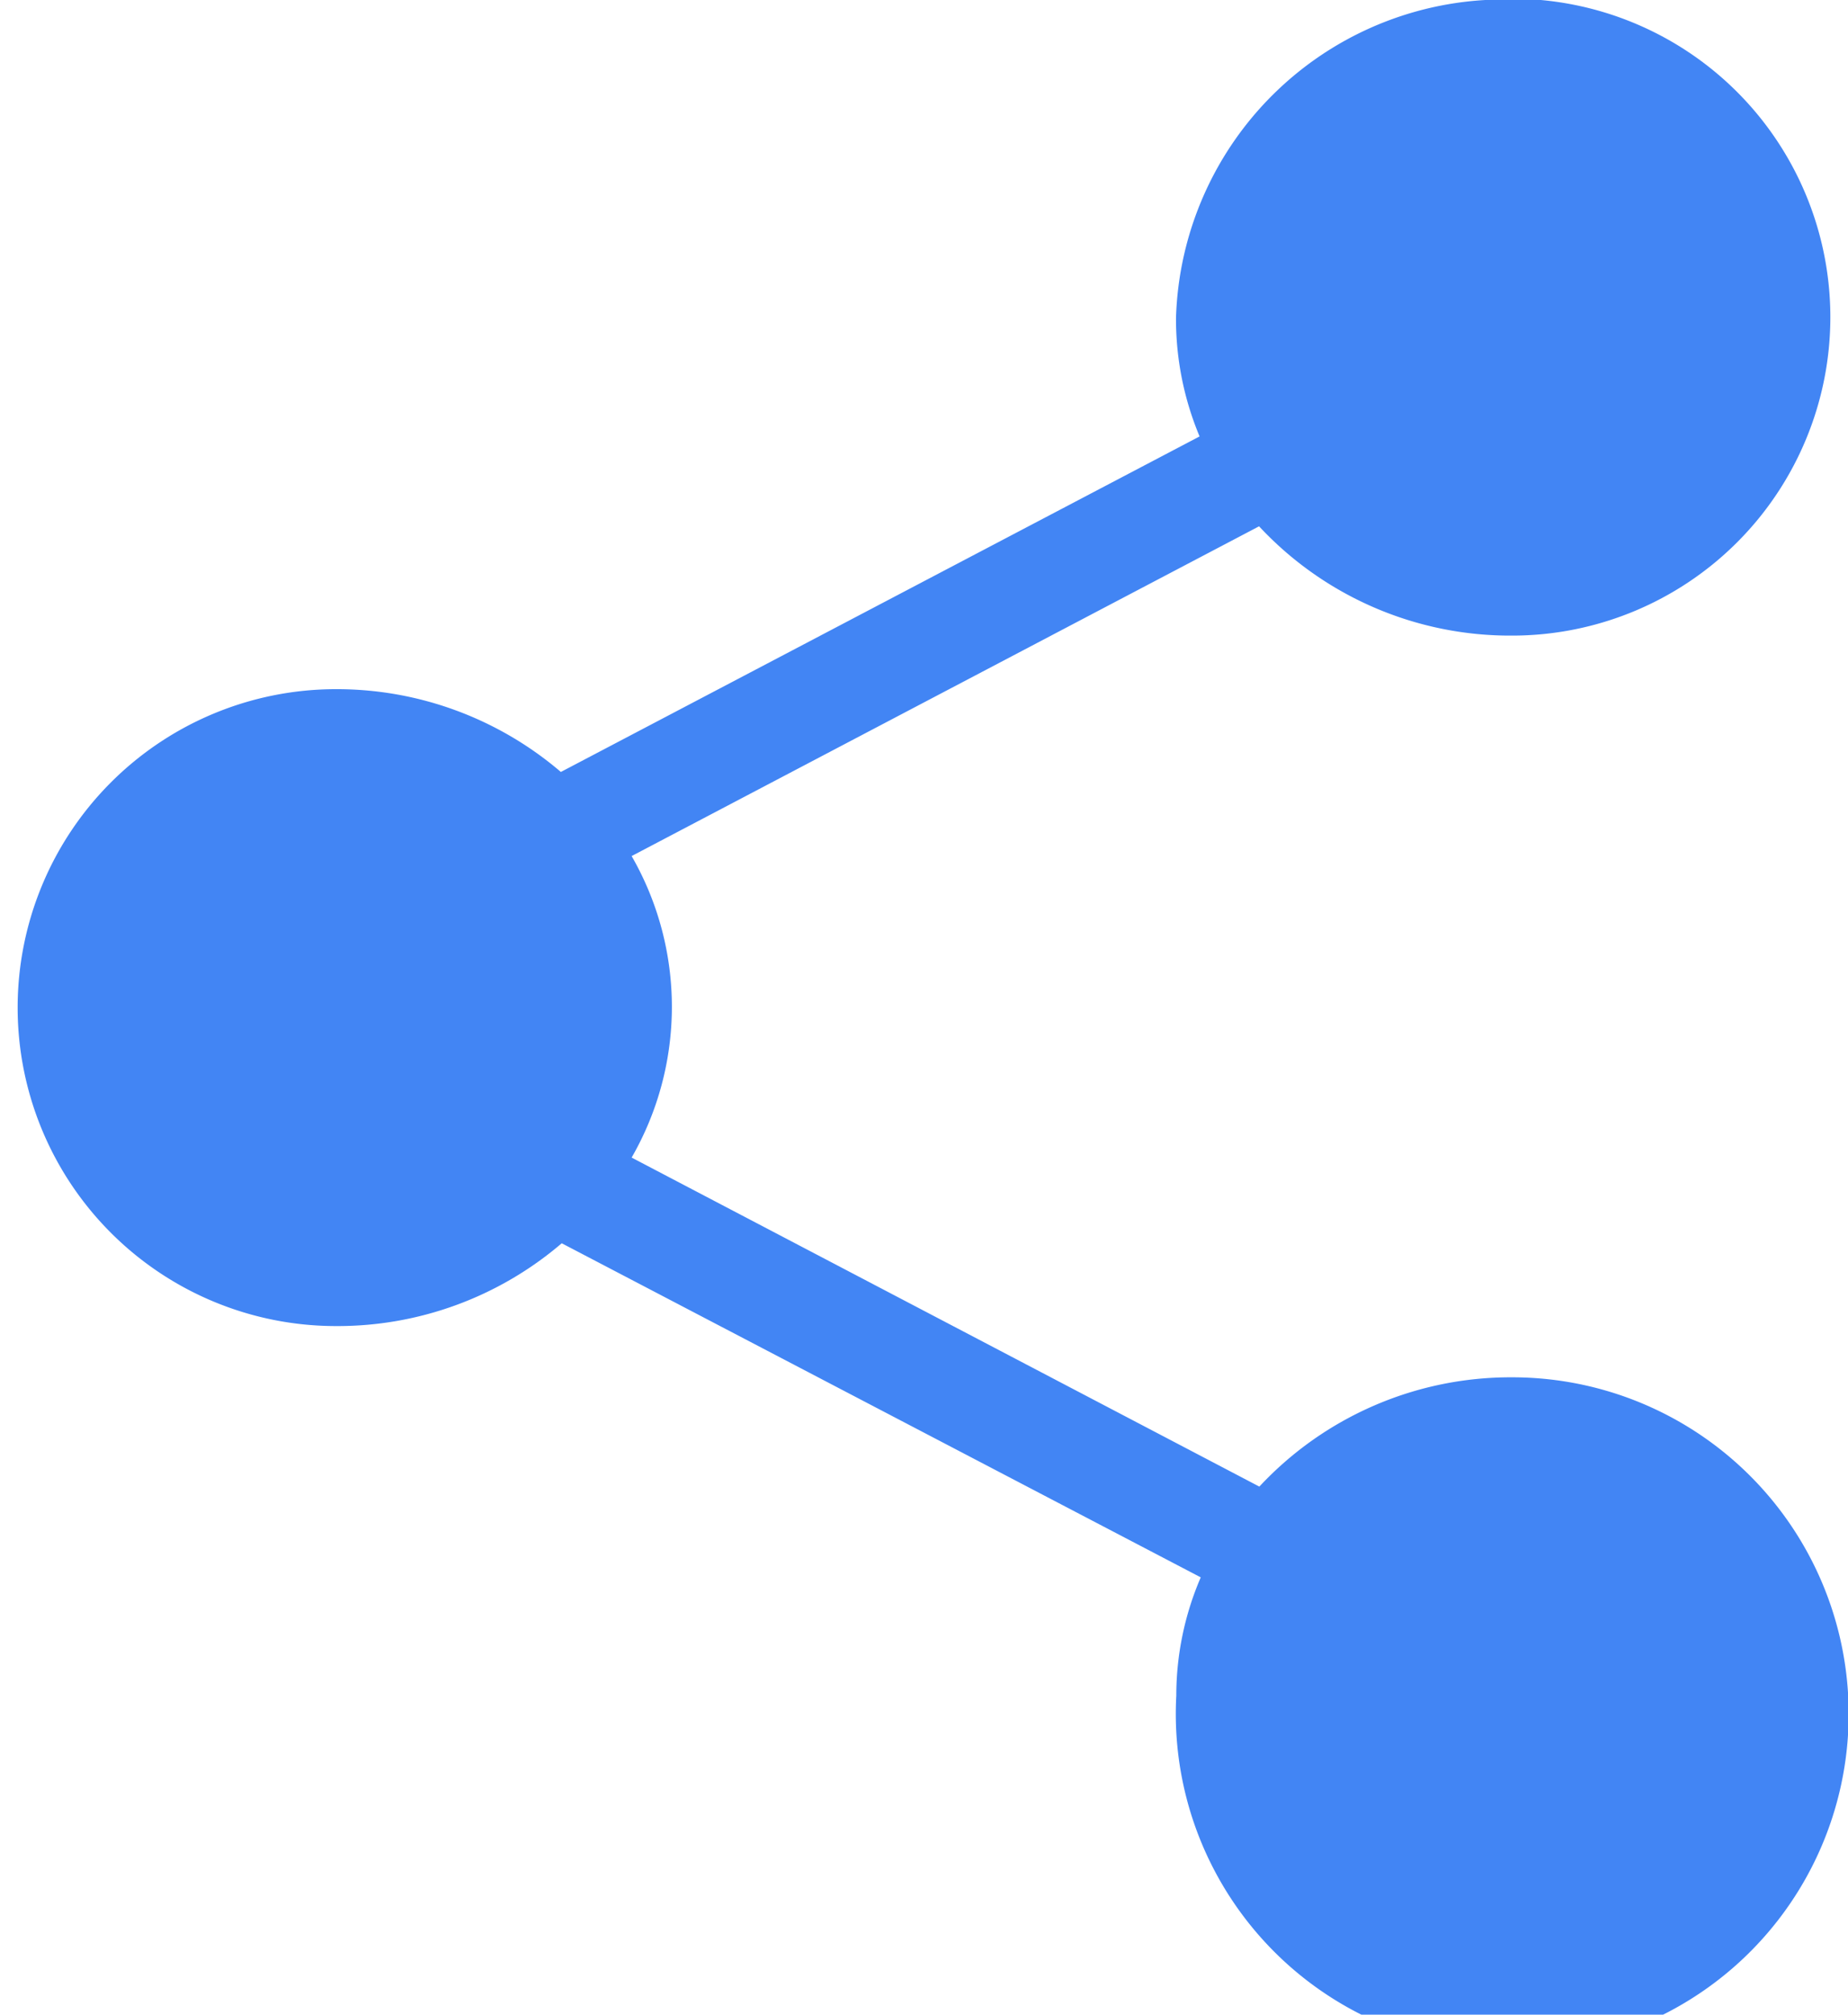 <svg id="share_icon" xmlns="http://www.w3.org/2000/svg" width="12.771" height="13.918" viewBox="0 0 12.771 13.918">
  <path id="Path_9457" data-name="Path 9457" d="M175.651,67.2a2.268,2.268,0,0,0-2.322,2.2,2.1,2.1,0,0,0,.163.818l-4.414,2.318a2.383,2.383,0,0,0-1.554-.572,2.2,2.2,0,1,0,0,4.4,2.382,2.382,0,0,0,1.56-.572L173.5,78.1a2.066,2.066,0,0,0-.169.818,2.325,2.325,0,1,0,2.322-2.2,2.373,2.373,0,0,0-1.748.755L169.567,75.2a2.089,2.089,0,0,0,0-2.083l4.336-2.278a2.371,2.371,0,0,0,1.748.755,2.2,2.2,0,1,0,0-4.4Z" transform="translate(-165.202 -67.203)" fill="#4285f4"/>
</svg>
